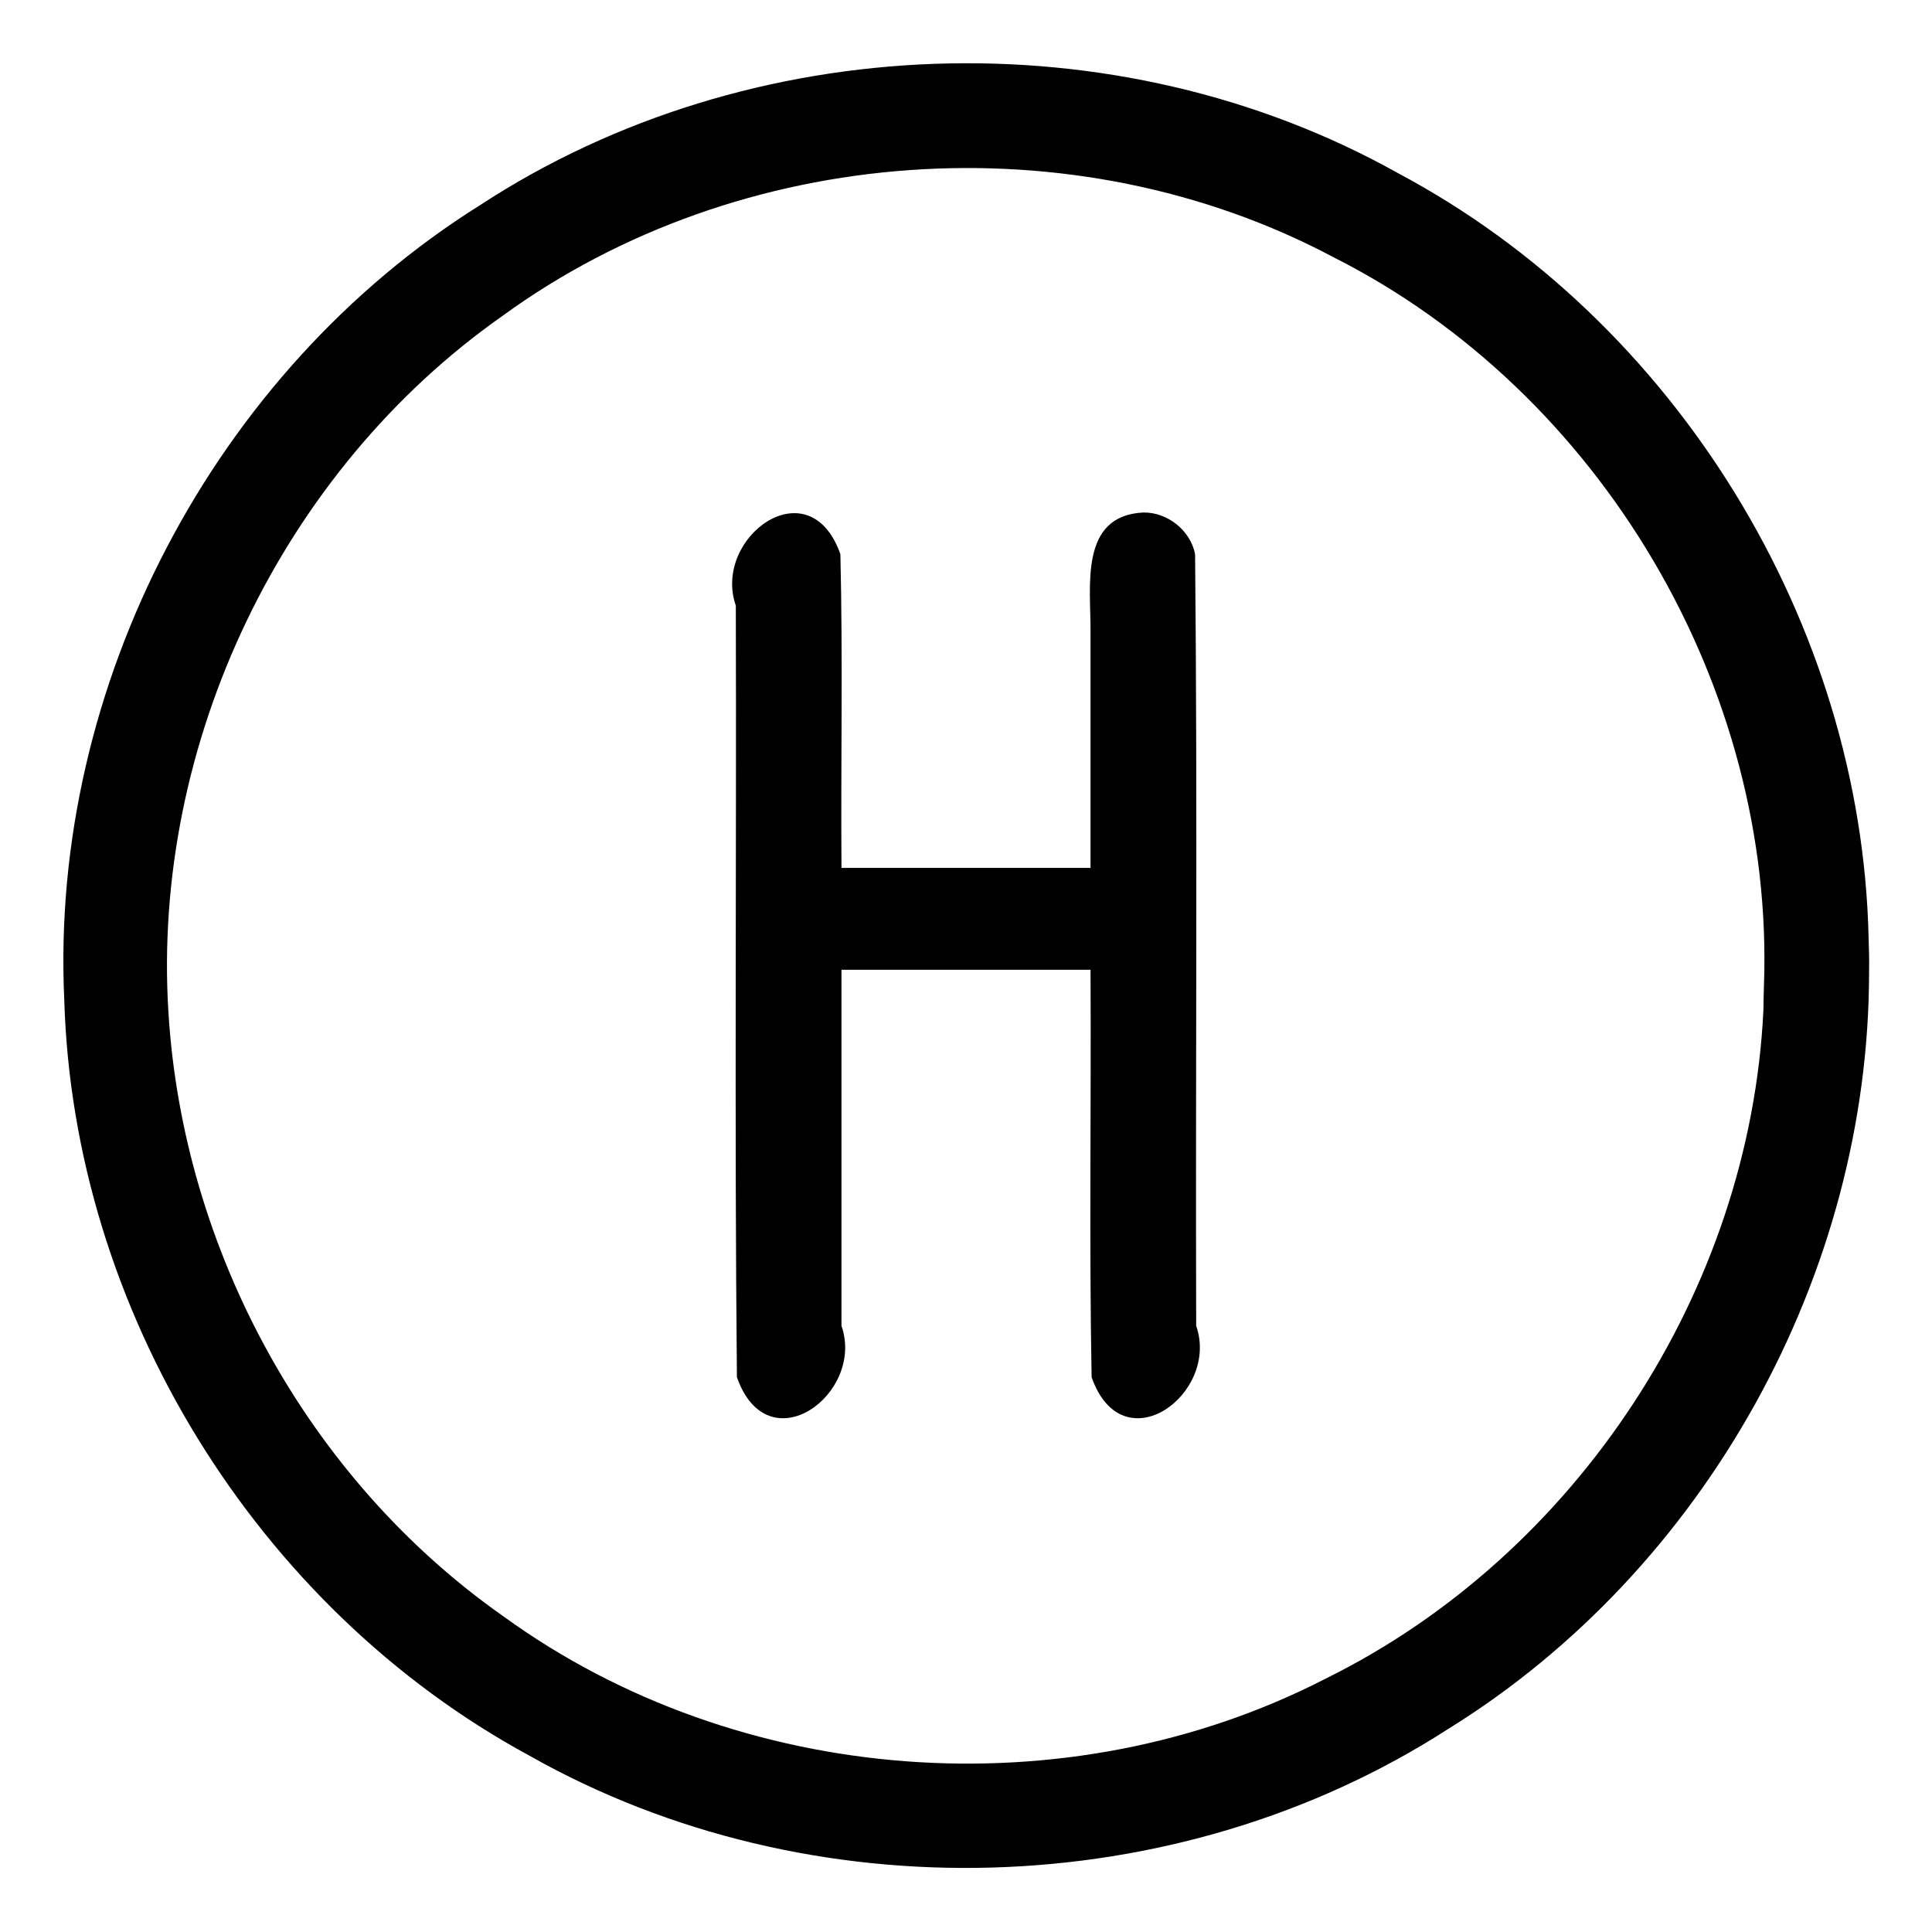<svg xmlns="http://www.w3.org/2000/svg" width="512" height="512"><path d="M303 135.82c-17.05.81-13.91 19.63-14 31.43V230h-66c-.2-27.7.38-55.45-.29-83.13-8.2-23.37-34-4.48-27.71 13.62.2 68.15-.38 136.35.29 204.48 8.2 23.37 34 4.48 27.71-13.62V257h66c.2 35.98-.38 72 .29 107.97 8.2 23.37 34 4.48 27.71-13.62-.2-68.15.38-136.35-.29-204.49-1.22-6.3-7.33-11.14-13.71-11.04zM495.2 248.5c-1.87-83.3-51.07-163.4-124.62-202.56-74.66-41.82-171.79-38.4-243.38 8.44C56.68 98.57 13.16 181.79 17.03 264.9 19.4 347.15 67.9 426 140.23 465.23c74.5 42.15 171.56 39.36 243.5-7.01 68.15-42.16 111.61-120.5 111.59-200.6.08-3.03-.04-6.14-.12-9.12zm-27.88 19.25c-3.58 74.15-49.42 144.24-116 177.1-68.39 35.23-155.7 28.7-217.95-16.53-51.85-36.4-84.9-97.04-88.74-160.14C40.2 197 74.71 124.79 133.13 83.74c62.92-45.83 151.57-52.1 220.3-15.55 70.75 35.7 116.97 113.98 114.03 193.16-.04 2.08-.15 4.57-.14 6.4z"/></svg>